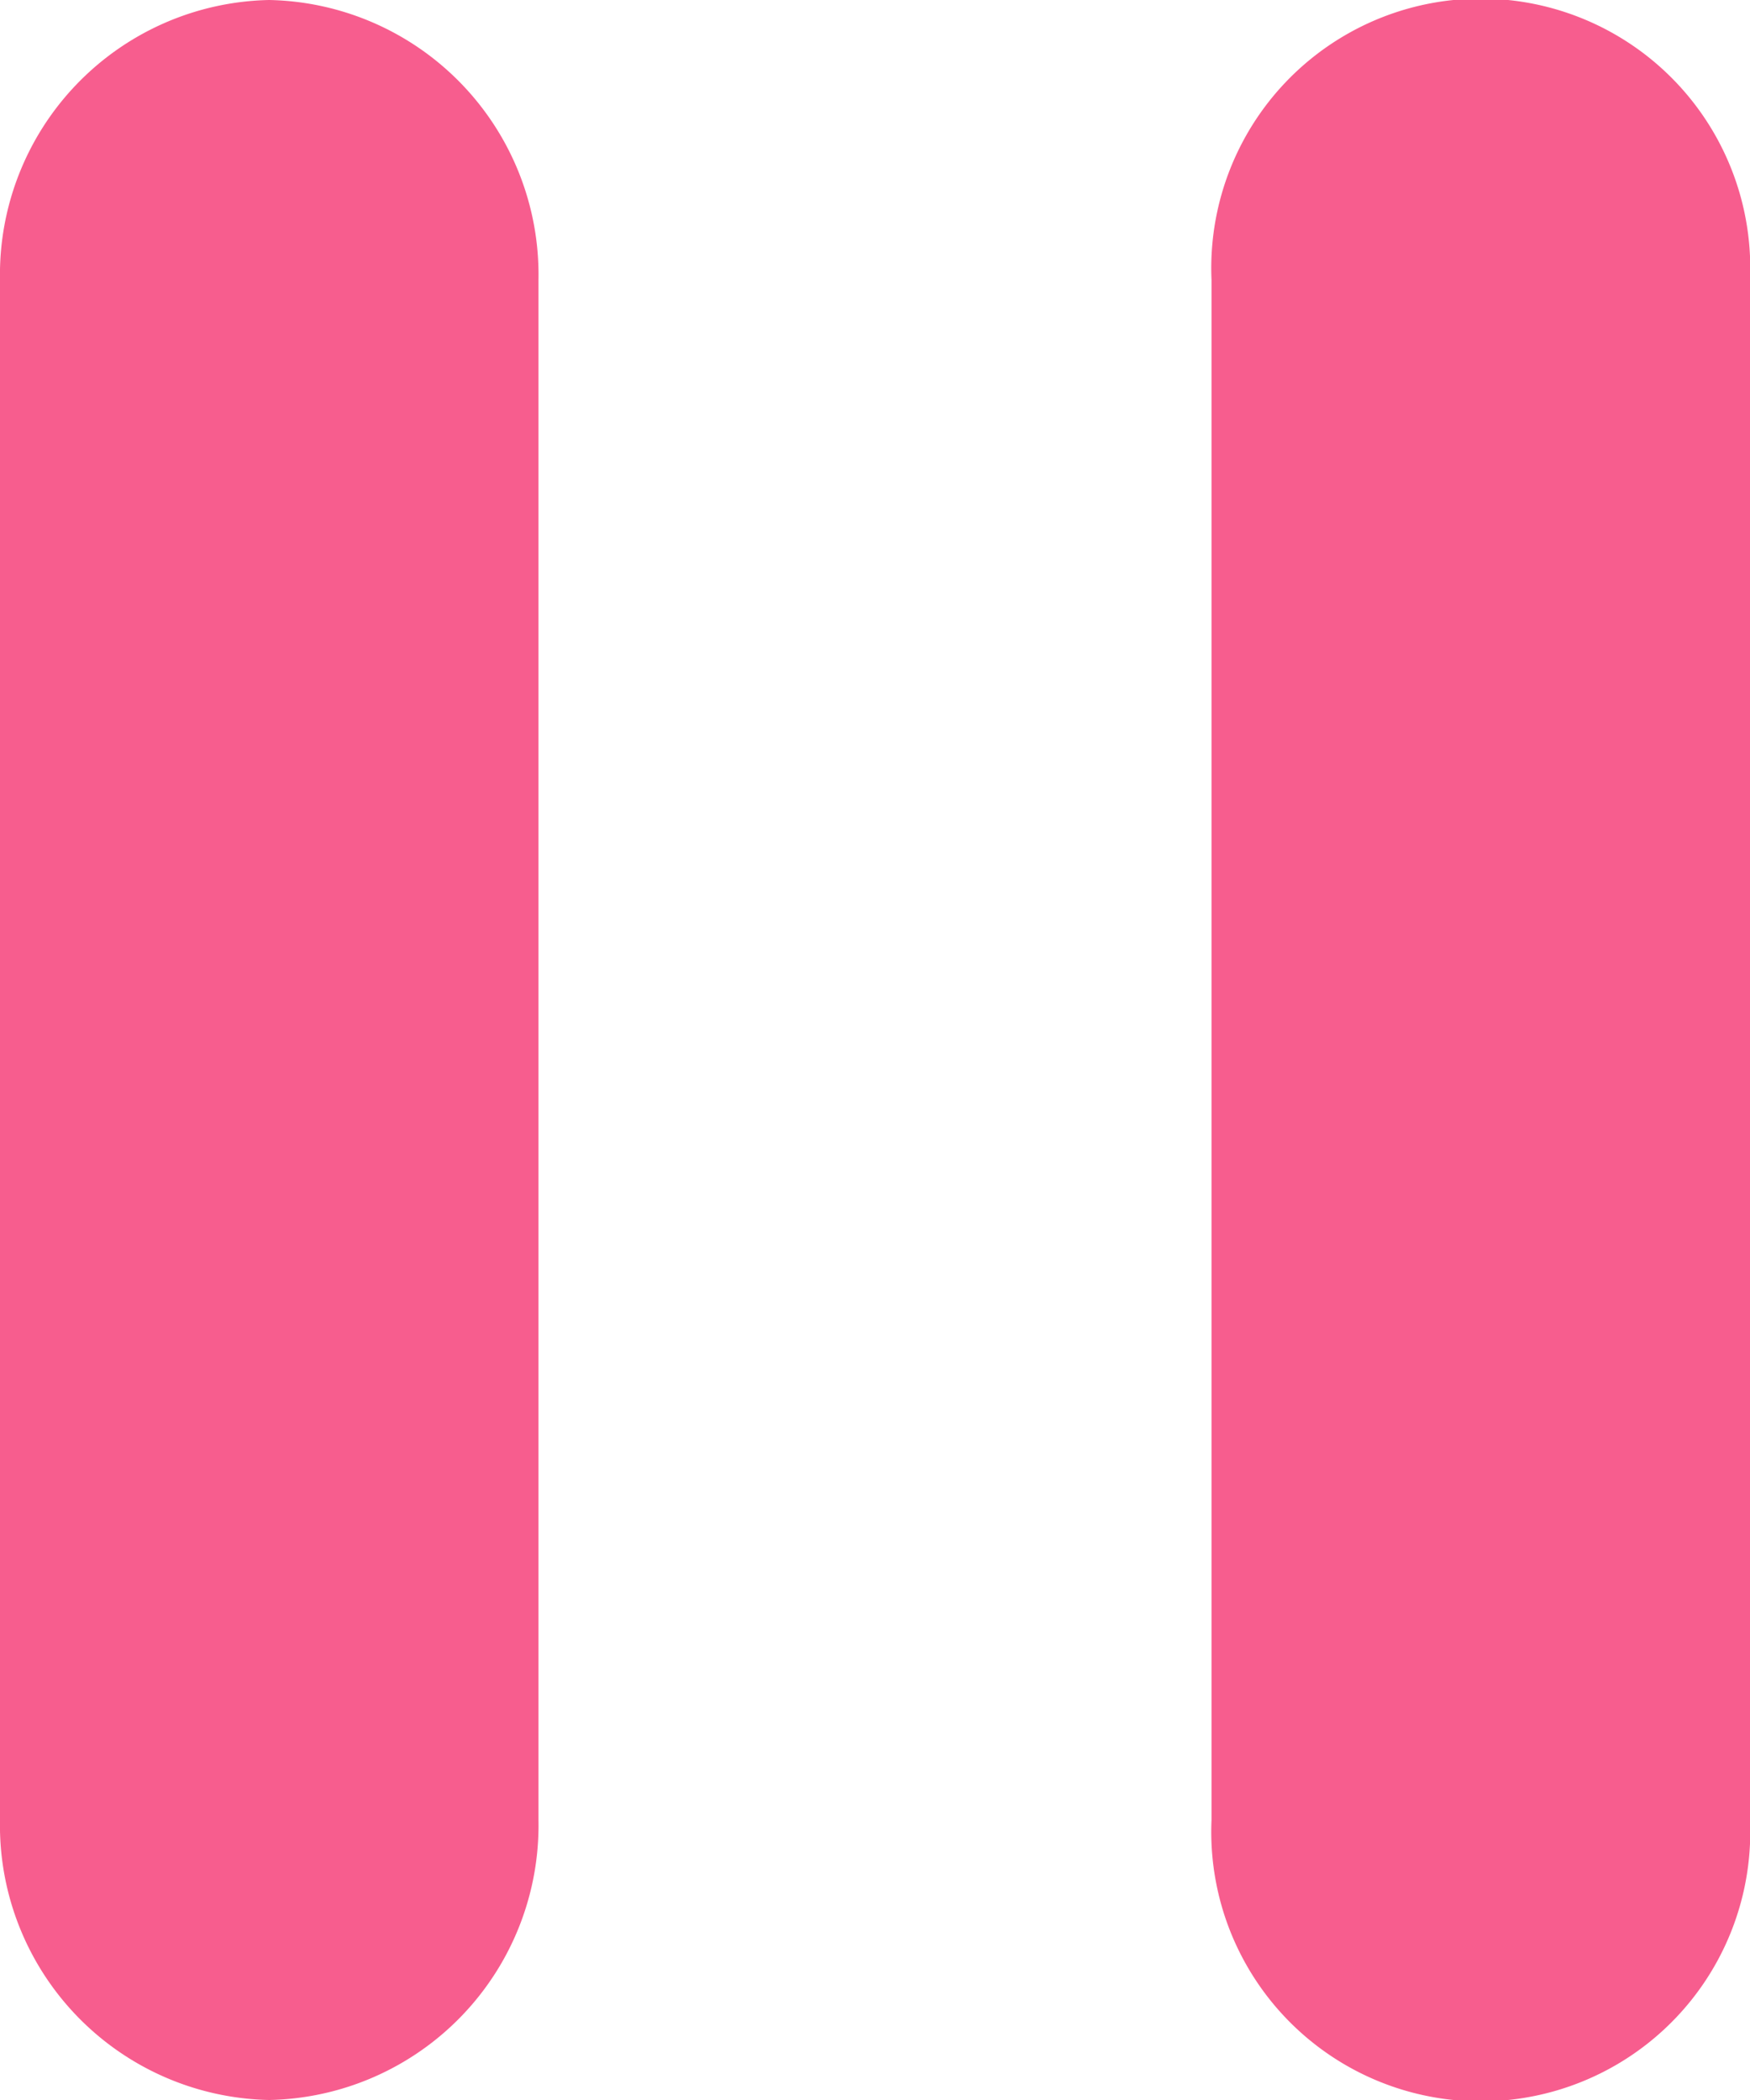 <svg xmlns="http://www.w3.org/2000/svg" viewBox="0 0 10 12"><defs><style>.cls-1{fill:#f75d8e;}</style></defs><g id="レイヤー_2" data-name="レイヤー 2"><g id="レイヤー_1-2" data-name="レイヤー 1"><path class="cls-1" d="M0,1.6A1.57,1.57,0,0,1,1.538,0,1.57,1.57,0,0,1,3.077,1.6v8.8A1.57,1.57,0,0,1,1.538,12,1.57,1.57,0,0,1,0,10.4Z"/><path class="cls-1" d="M6.923,1.6A1.54,1.54,0,1,1,10,1.6v8.8a1.54,1.54,0,1,1-3.077,0Z"/></g></g></svg>